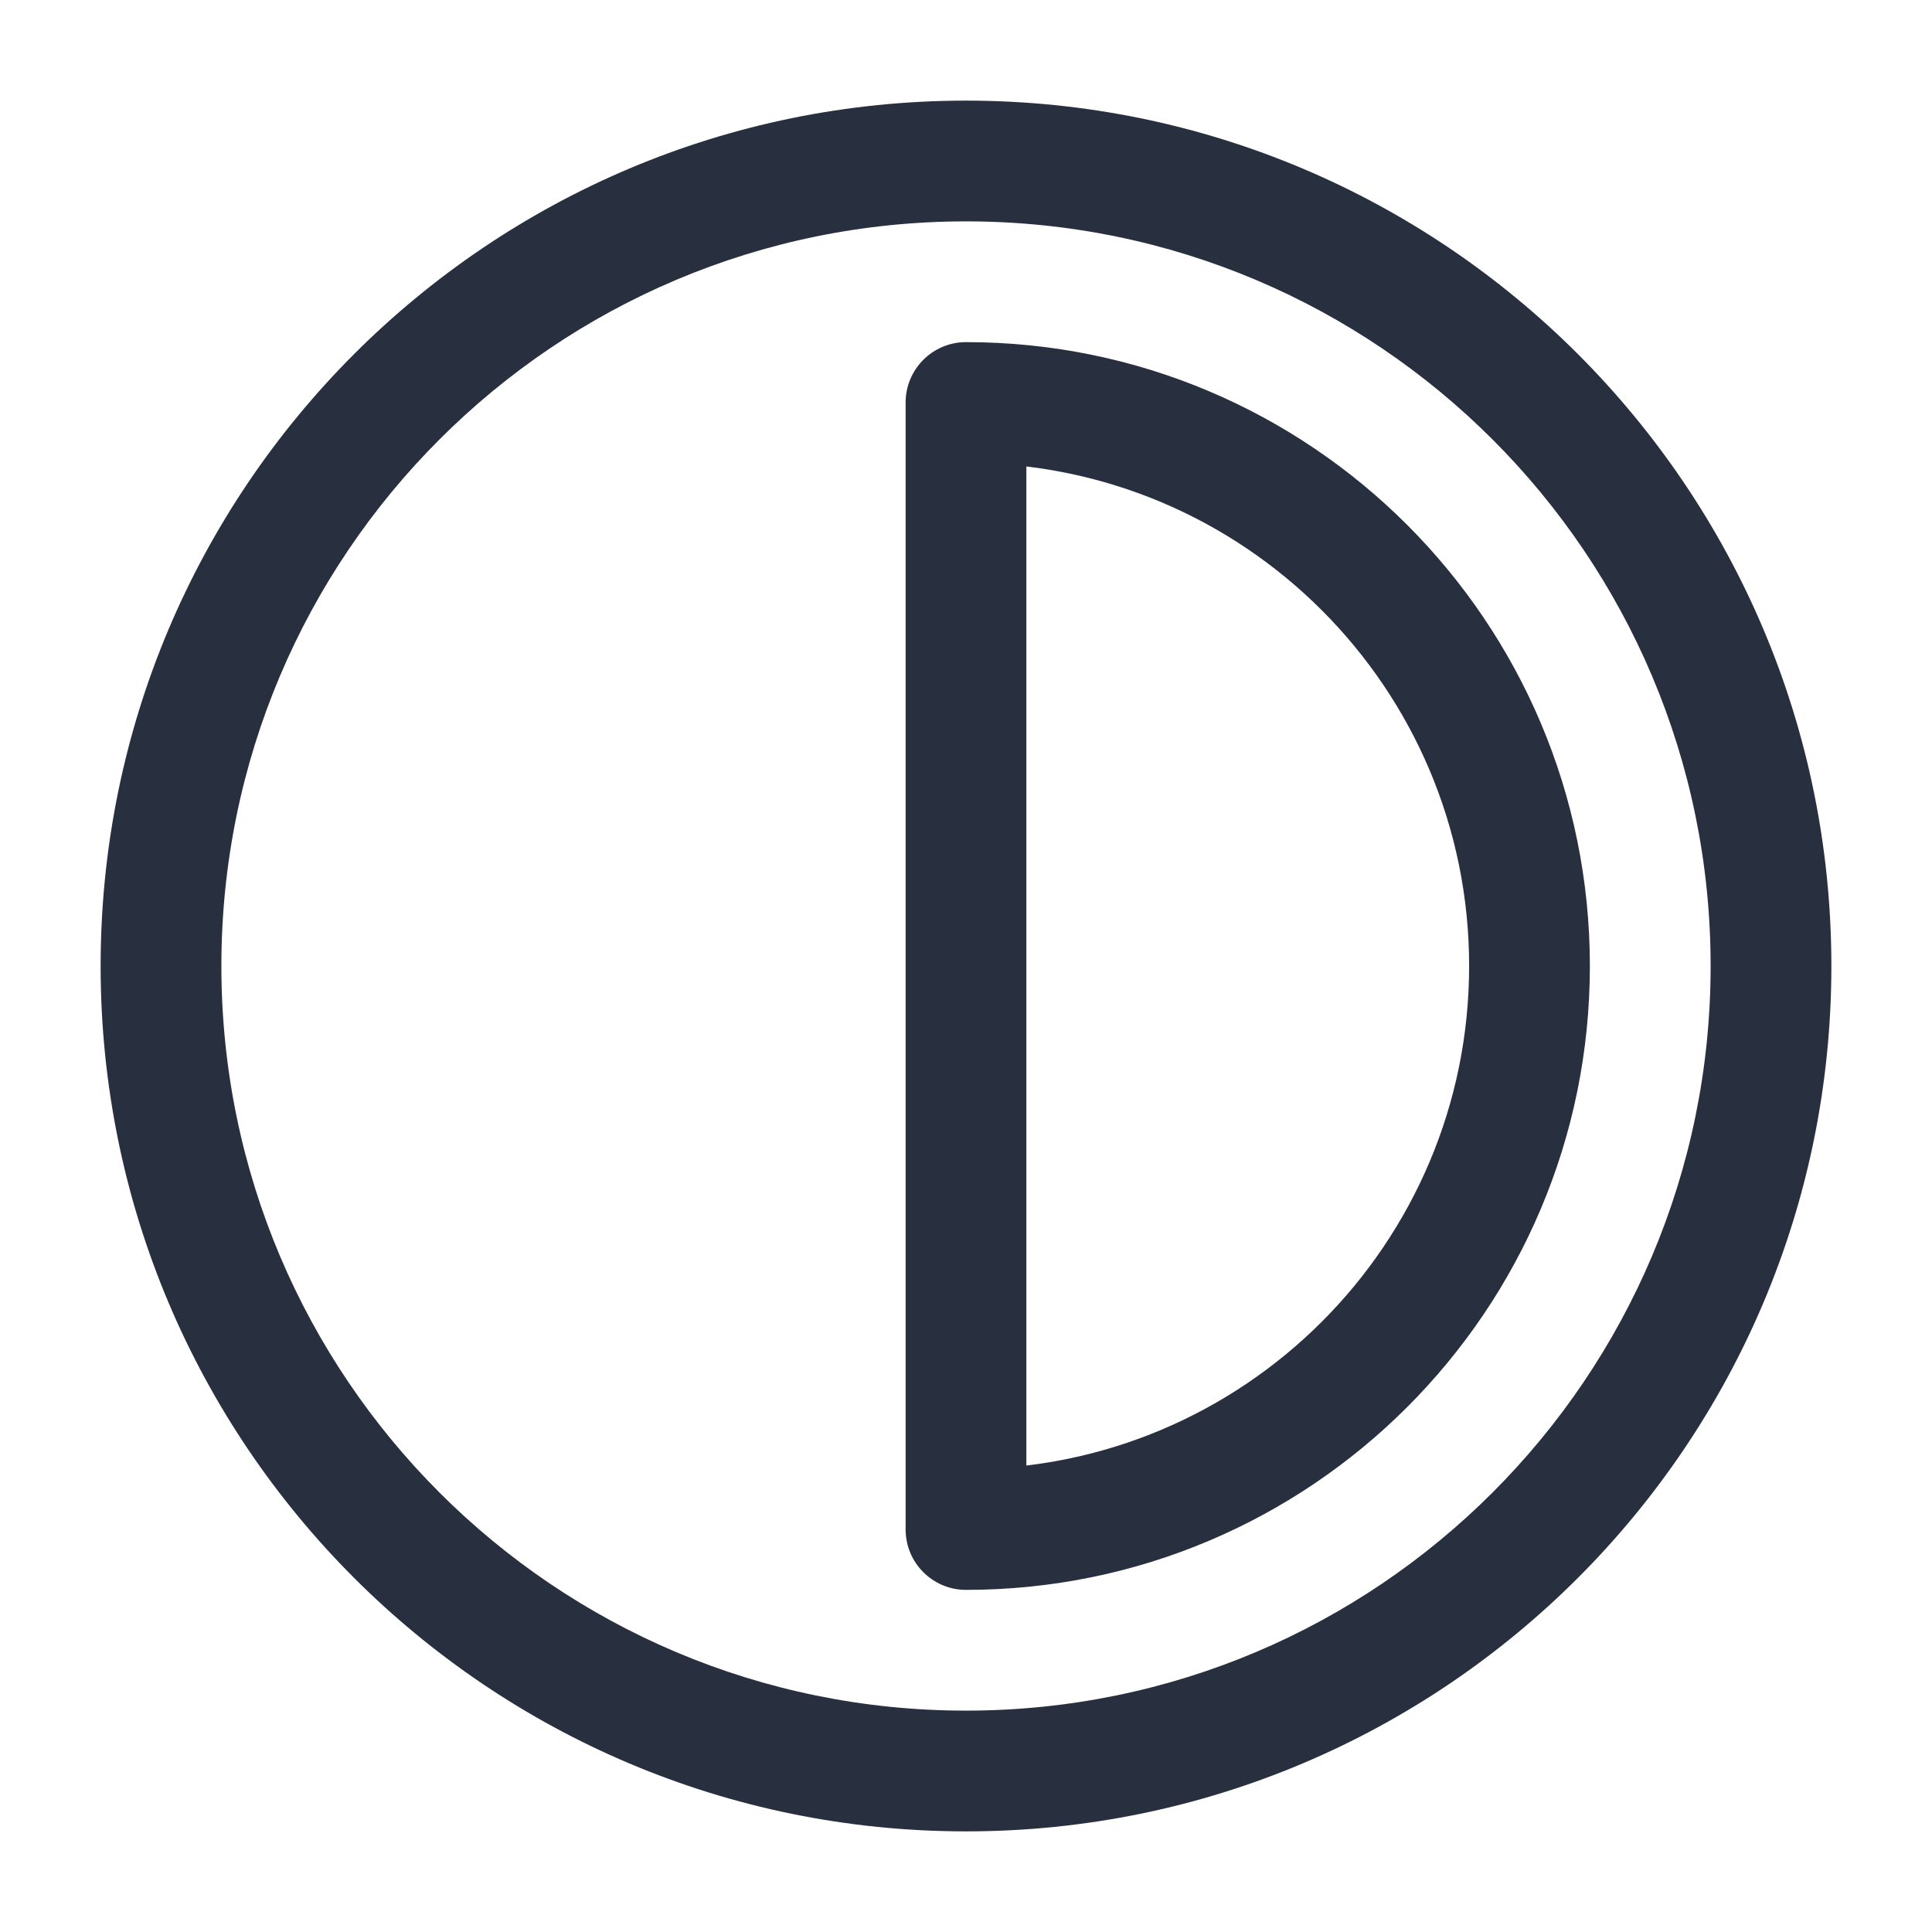 <svg width="24" height="24" viewBox="0 0 24 24" fill="none" xmlns="http://www.w3.org/2000/svg">
<path d="M12 19H11.25C11.25 19.414 11.586 19.75 12 19.75V19ZM12 5V4.25C11.586 4.25 11.25 4.586 11.25 5H12ZM21.25 12C21.25 17.109 17.109 21.25 12 21.25V22.75C17.937 22.75 22.75 17.937 22.75 12H21.25ZM12 21.25C6.891 21.25 2.75 17.109 2.75 12H1.25C1.25 17.937 6.063 22.75 12 22.75V21.25ZM2.75 12C2.75 6.891 6.891 2.75 12 2.75V1.25C6.063 1.25 1.25 6.063 1.25 12H2.75ZM12 2.75C17.109 2.75 21.25 6.891 21.25 12H22.75C22.75 6.063 17.937 1.25 12 1.25V2.75ZM18.25 12C18.25 15.452 15.452 18.25 12 18.25V19.75C16.28 19.75 19.75 16.28 19.75 12H18.25ZM12 5.75C15.452 5.75 18.25 8.548 18.25 12H19.75C19.75 7.72 16.28 4.25 12 4.25V5.75ZM11.25 5V19H12.75V5H11.25Z" fill="#28303F"/>
</svg>
